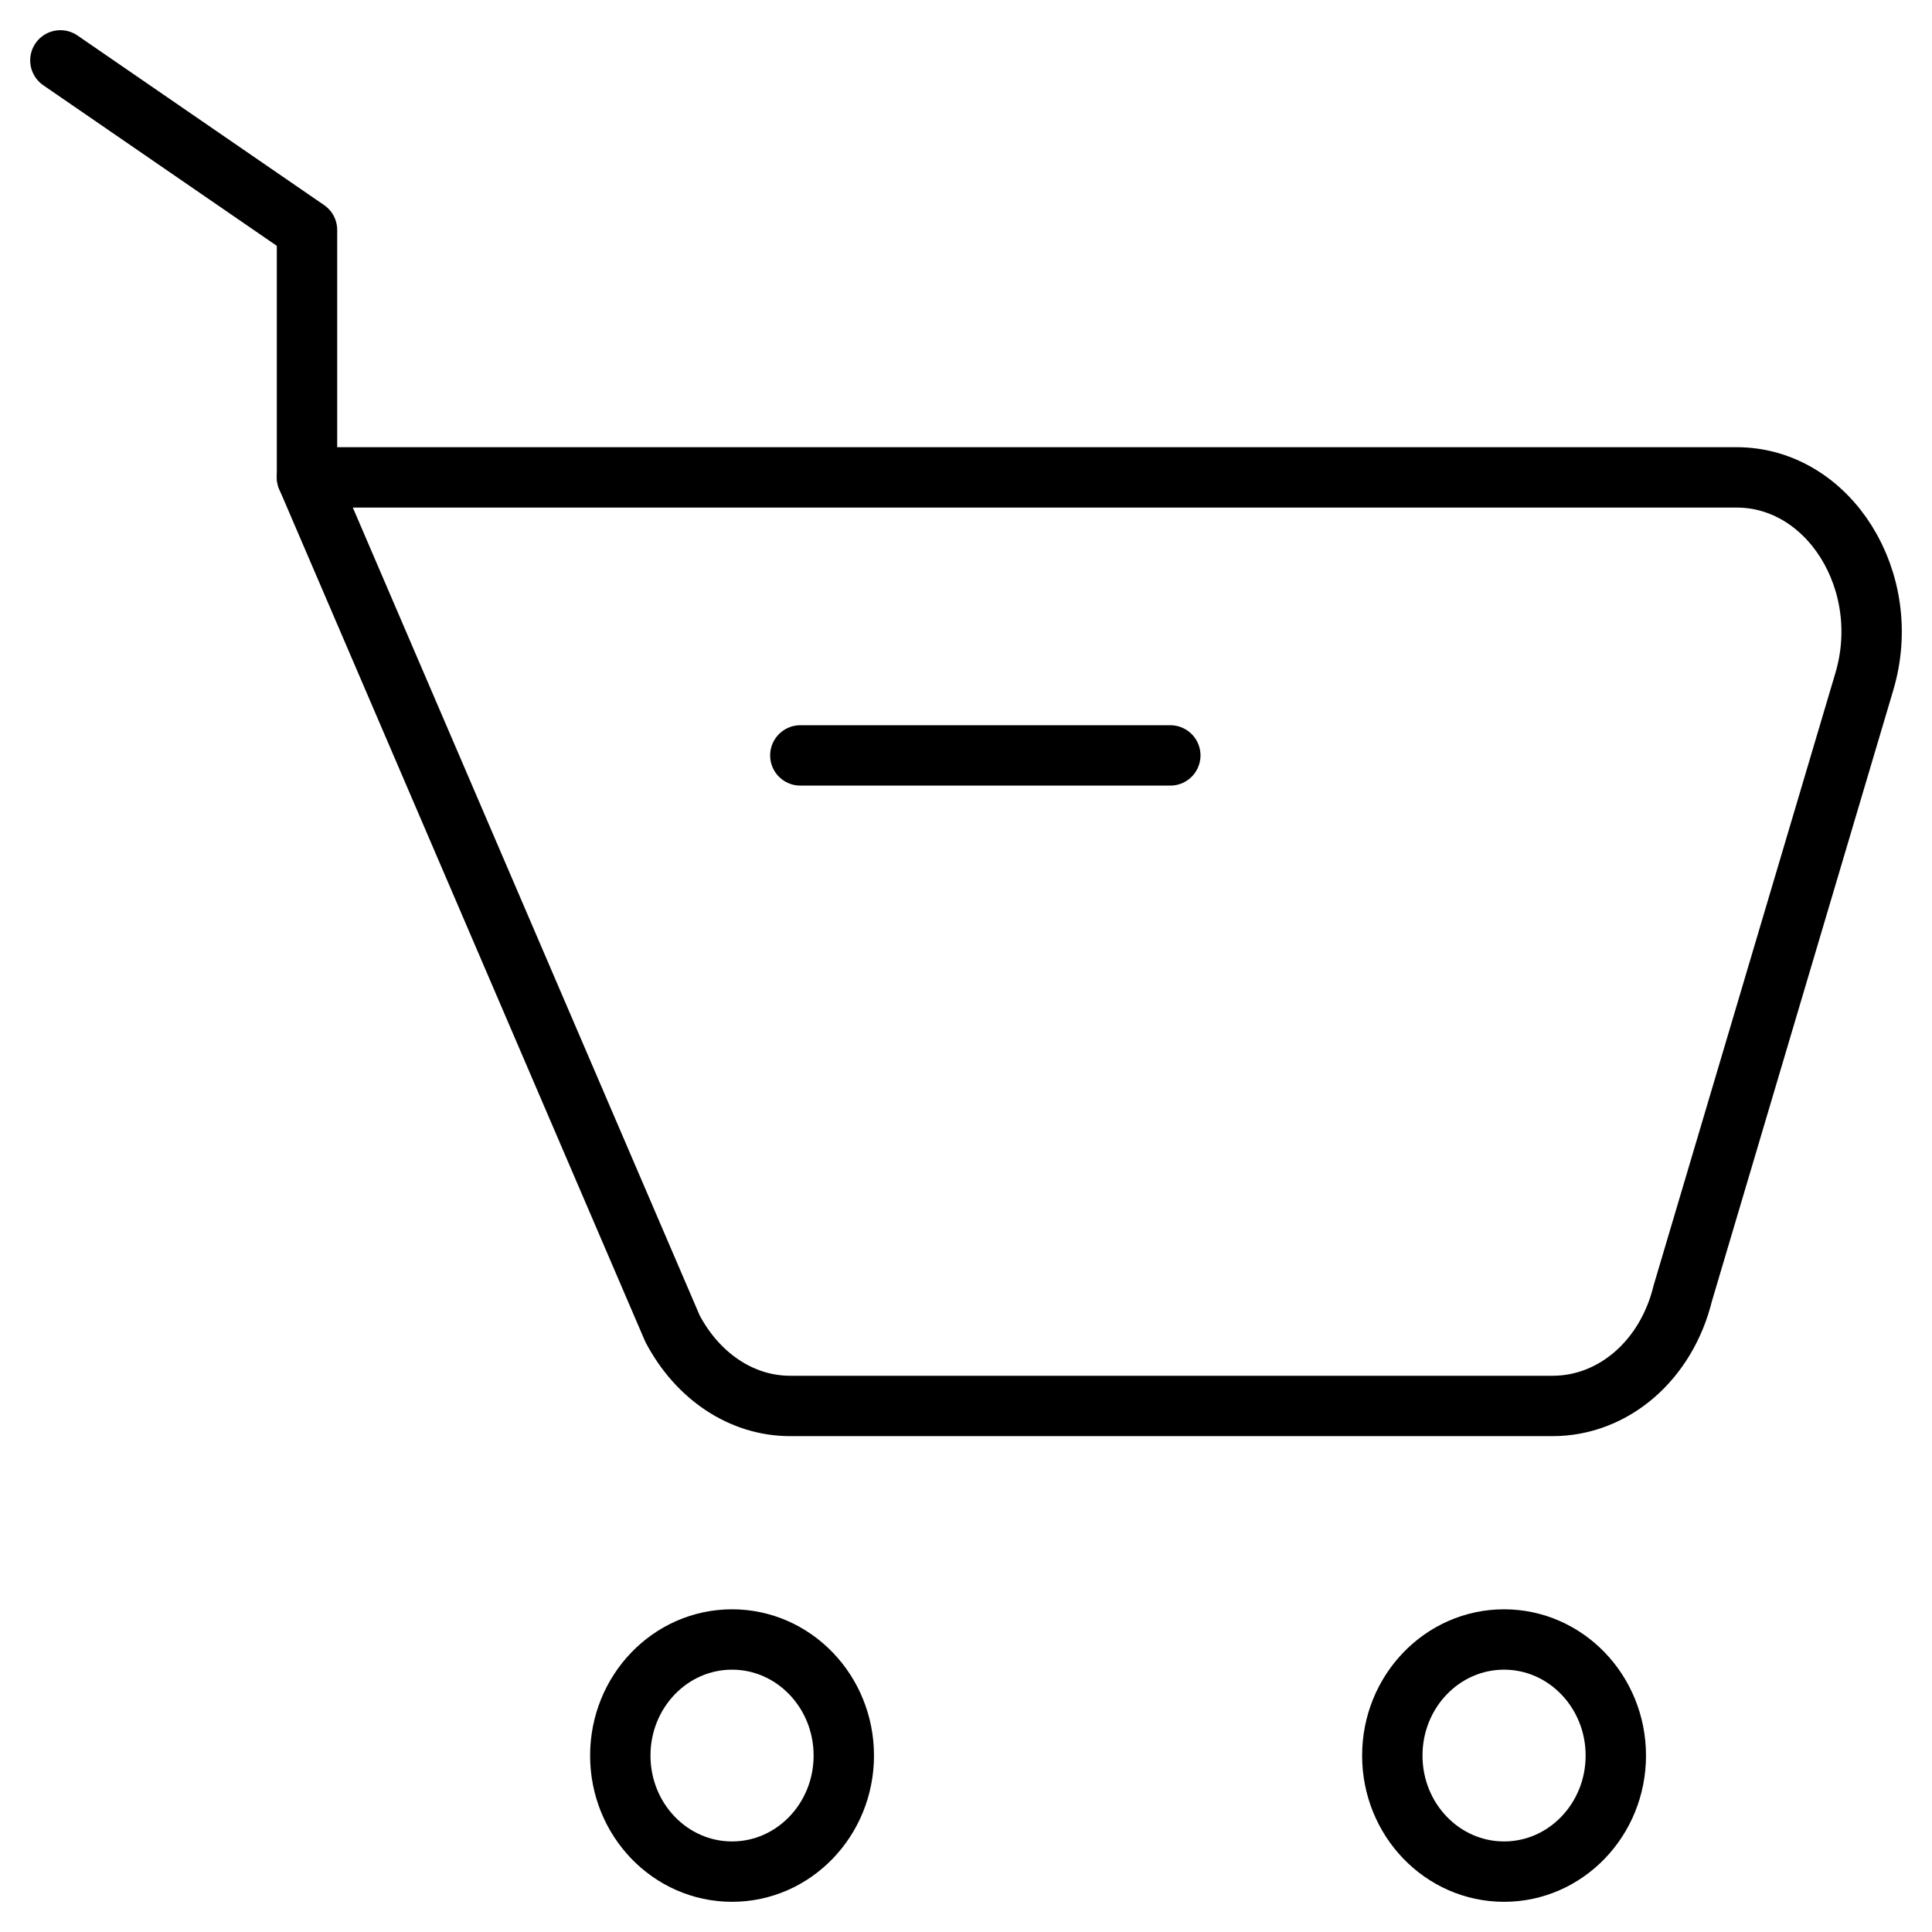 <svg width="32" height="32" viewBox="0 0 32 32" fill="none" xmlns="http://www.w3.org/2000/svg">
<path d="M12.125 31C13.147 31 13.976 30.139 13.976 29.078C13.976 28.016 13.147 27.155 12.125 27.155C11.102 27.155 10.274 28.016 10.274 29.078C10.274 30.139 11.102 31 12.125 31Z" stroke="black" stroke-linecap="round" stroke-linejoin="round"/>
<path d="M24.912 31C25.934 31 26.763 30.139 26.763 29.078C26.763 28.016 25.934 27.155 24.912 27.155C23.889 27.155 23.061 28.016 23.061 29.078C23.061 30.139 23.889 31 24.912 31Z" stroke="black" stroke-linecap="round" stroke-linejoin="round"/>
<path d="M25.735 23.287H13.088C12.28 23.287 11.554 22.793 11.139 22.007L5.085 7.907H28.763C30.297 7.907 31.375 9.636 30.877 11.297L27.871 21.424C27.602 22.524 26.731 23.287 25.715 23.287H25.735Z" stroke="black" stroke-linecap="round" stroke-linejoin="round"/>
<path d="M13.256 12.512H19.384" stroke="black" stroke-miterlimit="10" stroke-linecap="round"/>
<path d="M5.085 7.907V3.809L1 1" stroke="black" stroke-linecap="round" stroke-linejoin="round"/>
</svg>
